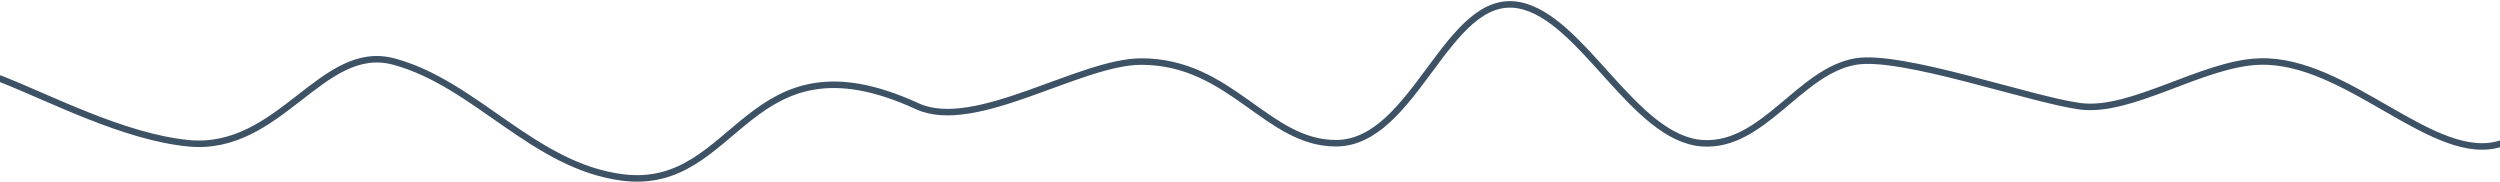 <svg width="1920" height="140" viewBox="0 0 1920 140" fill="none" xmlns="http://www.w3.org/2000/svg">
<path d="M0 60.355C38.689 75.473 94.703 105.034 144.5 110C215.077 117.04 247.014 32.306 302.5 47.279C365.5 64.279 409.682 127.515 478 136.278C567.627 147.776 572.5 21.001 704.5 81.604C748.691 101.893 829.37 47.279 876.5 47.279C945.5 47.279 972.71 110 1026 110C1086.9 110 1111.17 -6.267 1166.5 4.001C1215.25 13.048 1254.69 106.561 1307.5 110C1354.13 113.037 1381.78 54.784 1425 47.279C1460.16 41.173 1559.61 76.577 1597.5 81.604C1637.01 86.845 1691.08 48.868 1735 47.279C1803.04 44.817 1869.96 127.668 1921.5 110" stroke="#3E5266" stroke-width="5" stroke-linecap="round"/>
</svg>
